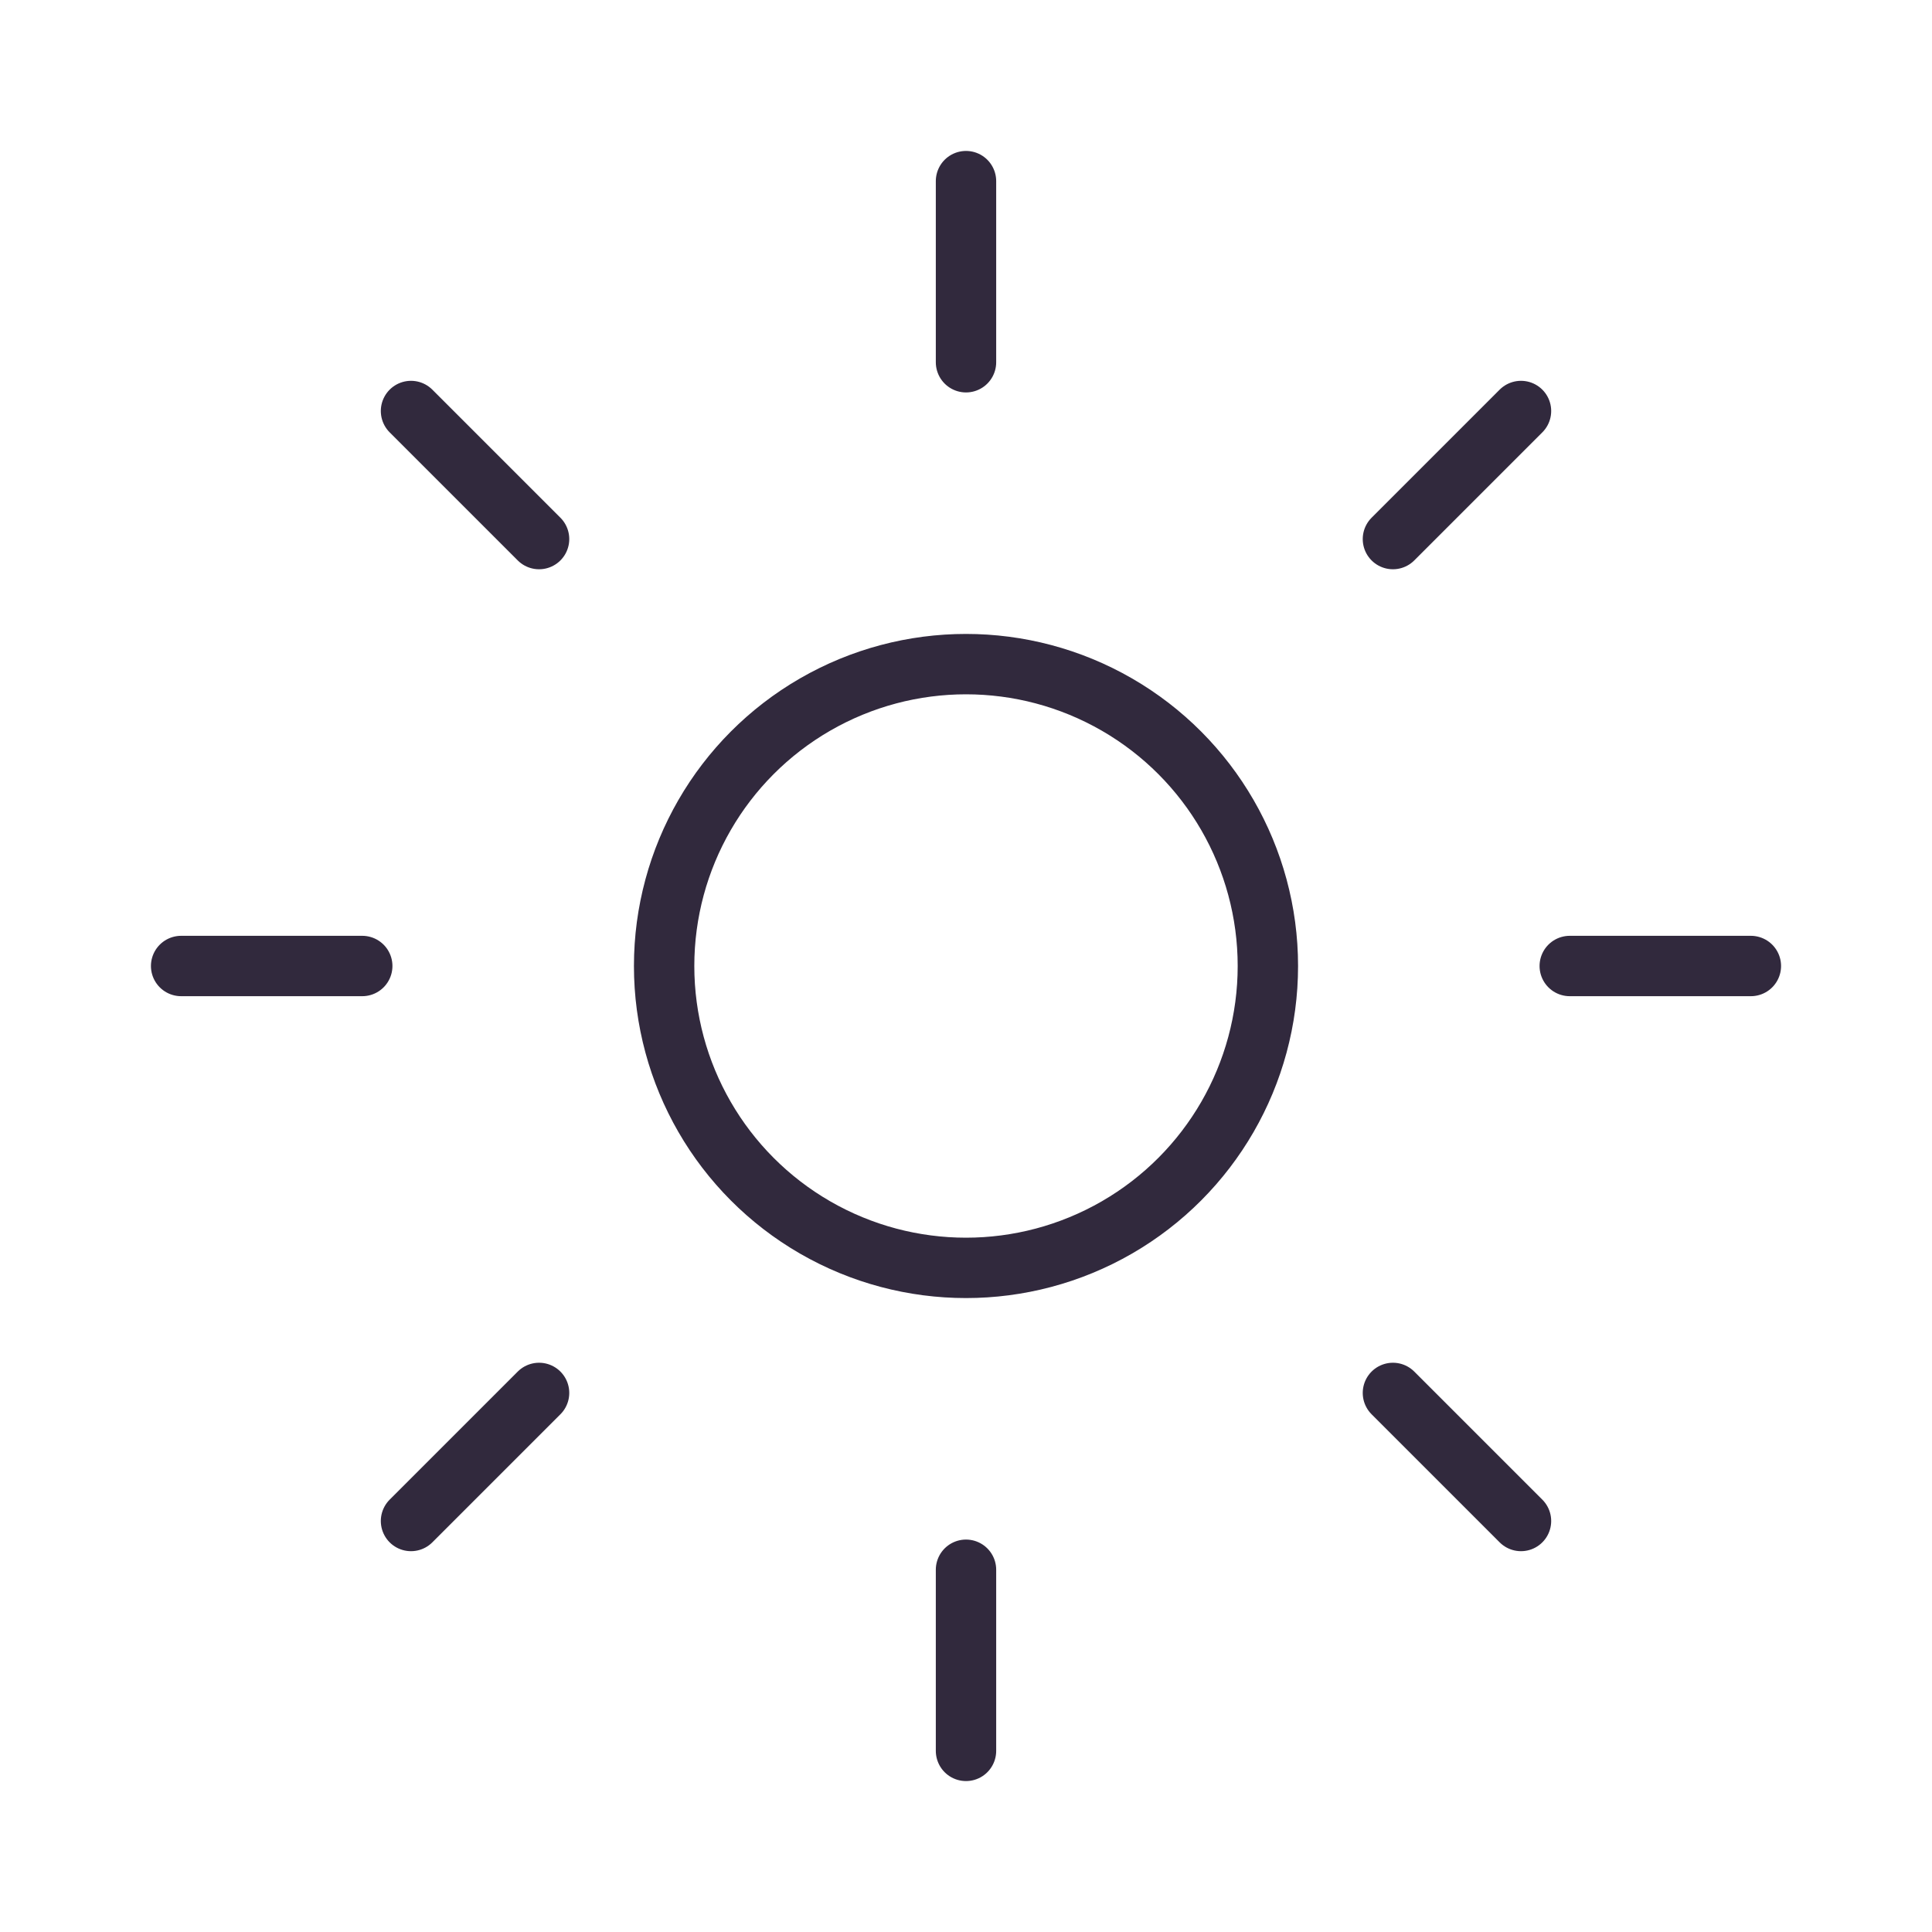 <svg xmlns="http://www.w3.org/2000/svg" class="ionicon" viewBox="0 0 512 512"><title>Sunny</title><path fill="none" stroke="#31293d" stroke-linecap="round" stroke-miterlimit="10" stroke-width="16" d="M256 48v48M256 416v48M403.08 108.92l-33.94 33.94M142.86 369.14l-33.94 33.94M464 256h-48M96 256H48M403.08 403.08l-33.94-33.94M142.86 142.86l-33.94-33.94"/><circle cx="256" cy="256" r="80" fill="none" stroke="#31293d" stroke-linecap="round" stroke-miterlimit="10" stroke-width="16"/></svg>